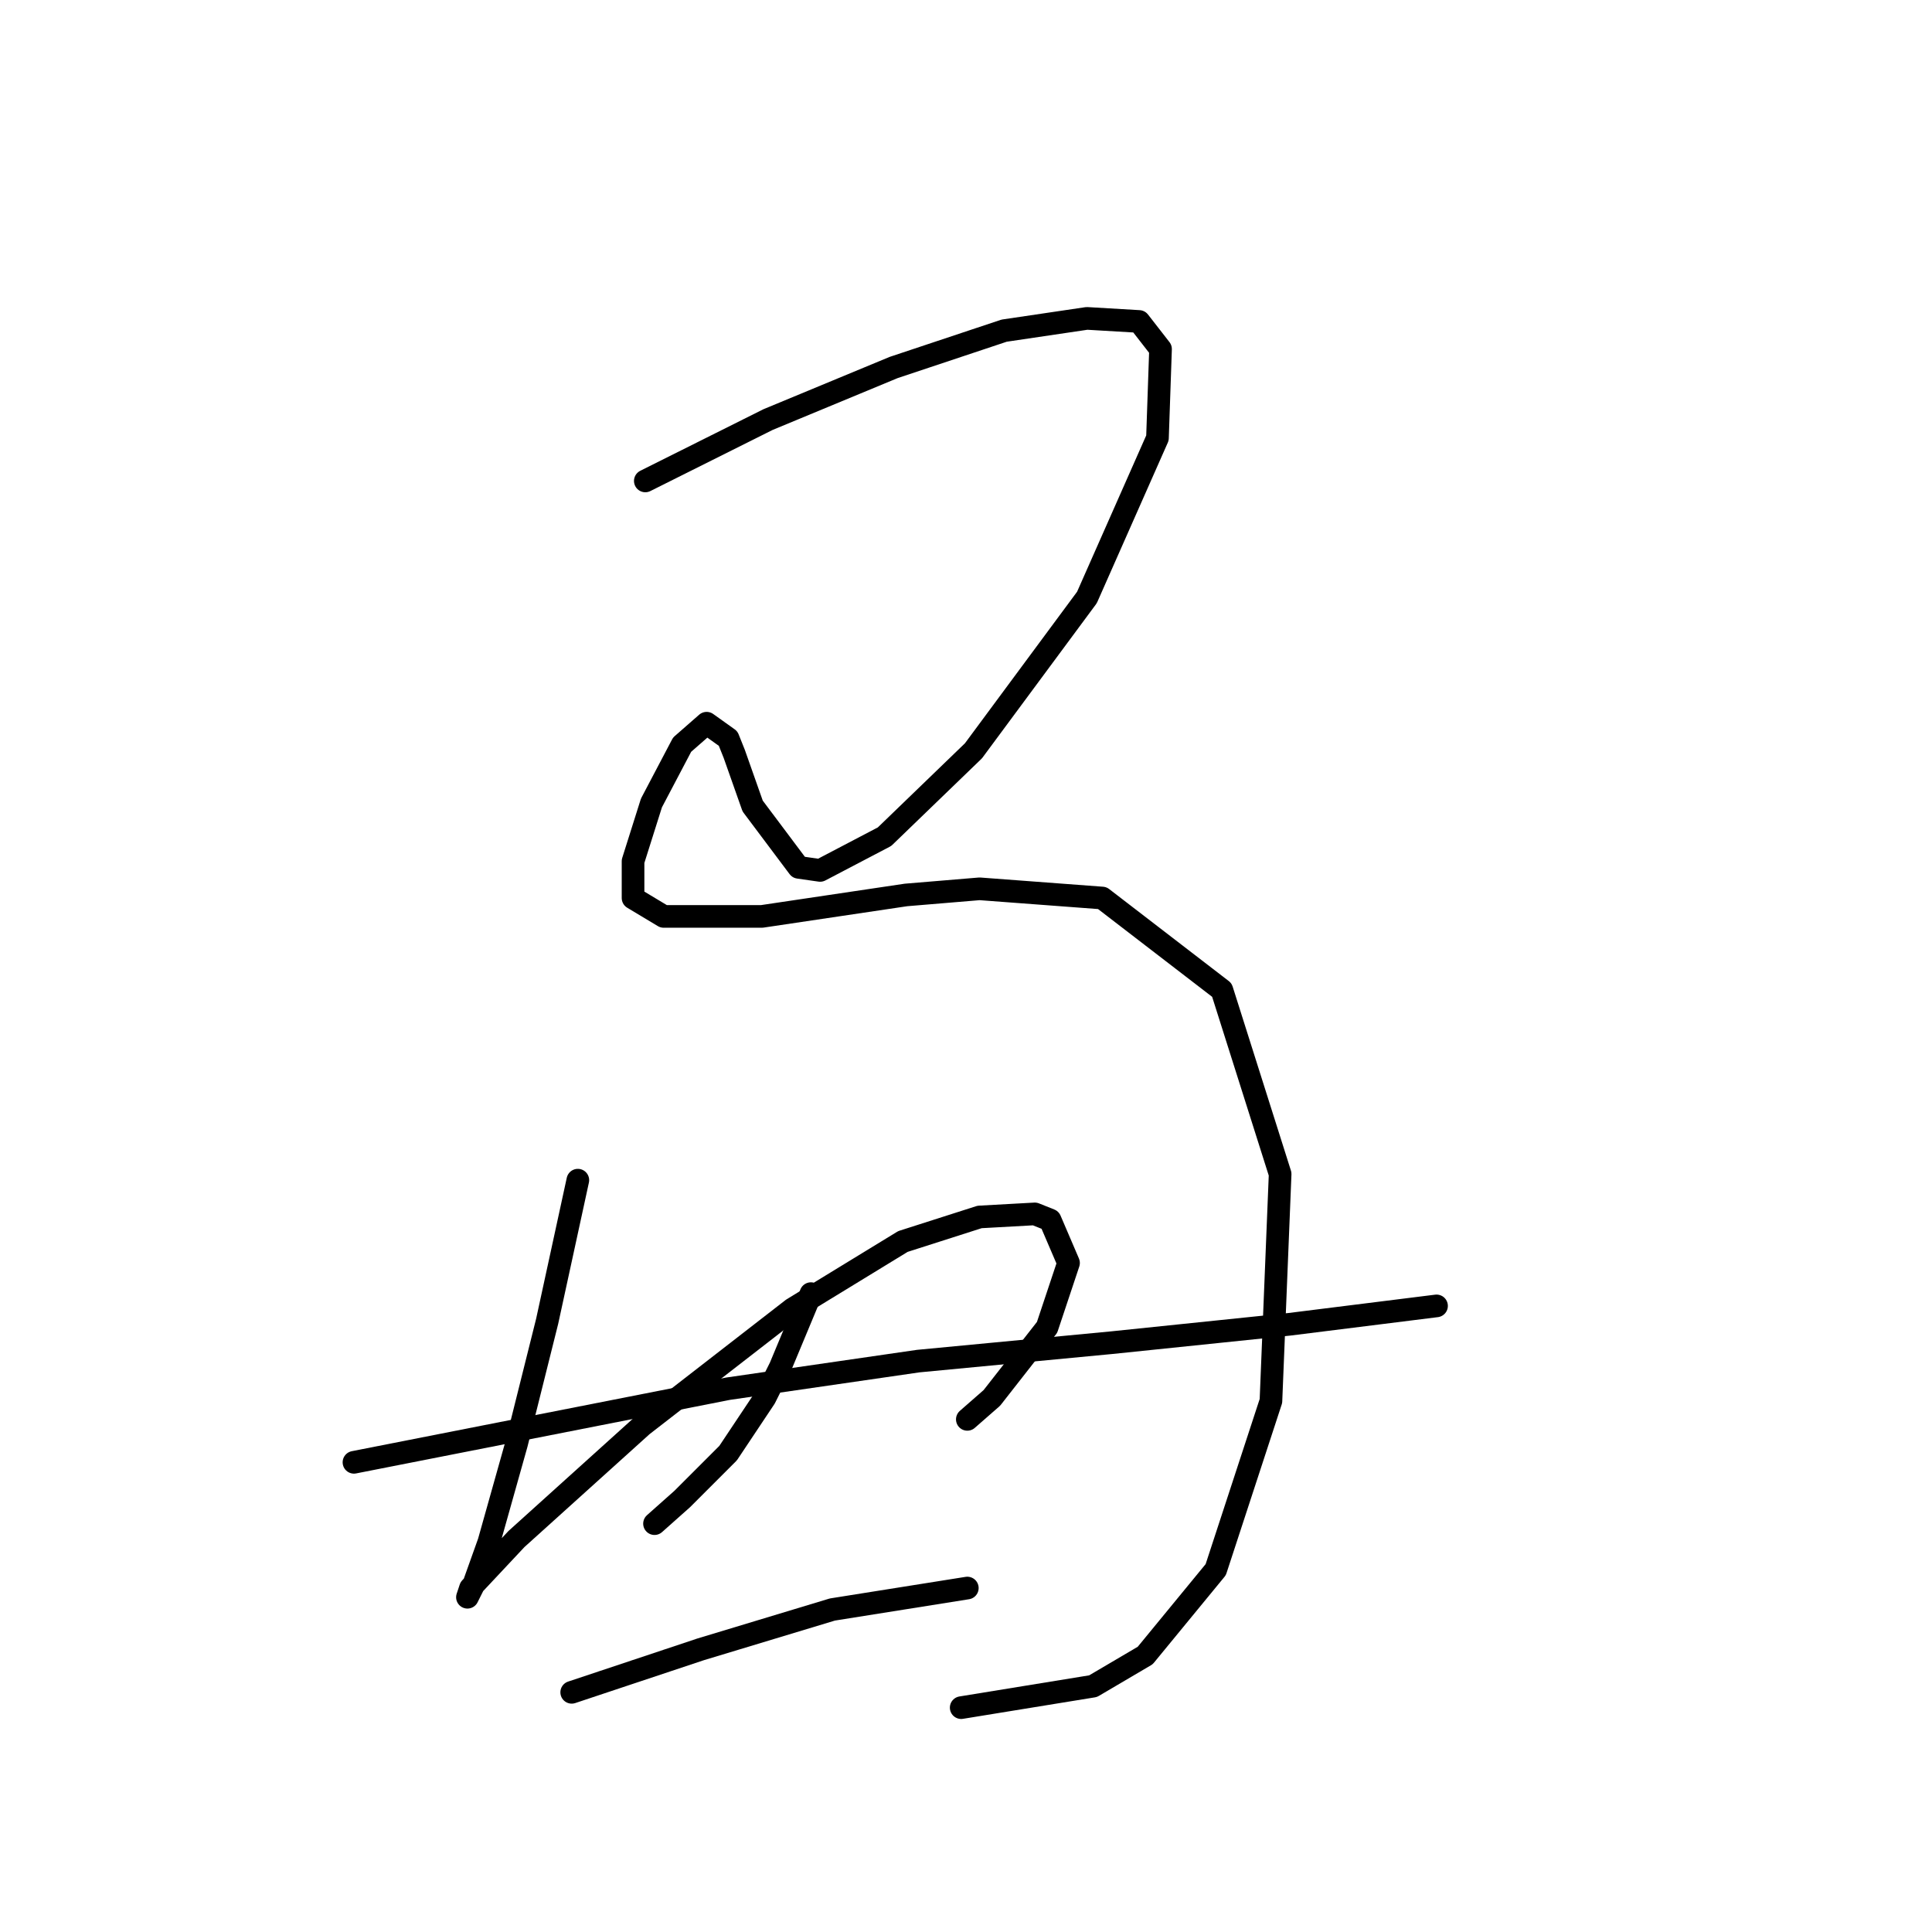 <?xml version="1.0" standalone="no"?>
    <svg width="256" height="256" xmlns="http://www.w3.org/2000/svg" version="1.1">
    <polyline stroke="black" stroke-width="3" stroke-linecap="round" fill="transparent" stroke-linejoin="round" points="85.507 63.726 93.634 59.663 101.762 55.599 118.423 48.691 133.052 43.814 144.024 42.189 150.932 42.595 153.777 46.252 153.37 58.037 144.024 79.168 128.988 99.486 117.204 110.865 108.67 115.335 105.825 114.928 99.73 106.801 97.292 99.893 96.479 97.861 93.634 95.829 90.383 98.674 86.32 106.395 83.882 114.116 83.882 118.992 87.945 121.43 100.949 121.43 120.048 118.586 129.801 117.773 146.056 118.992 161.904 131.183 169.625 155.565 168.406 185.636 161.091 207.986 151.745 219.364 144.836 223.428 127.363 226.272 127.363 226.272 " />
        <polyline stroke="black" stroke-width="3" stroke-linecap="round" fill="transparent" stroke-linejoin="round" points="76.567 156.378 74.535 165.724 72.503 175.07 68.44 191.325 64.782 204.329 62.751 210.018 61.938 211.643 62.344 210.424 68.44 203.922 85.101 188.887 105.013 173.445 119.642 164.505 129.801 161.254 137.116 160.848 139.147 161.66 141.586 167.349 138.741 175.883 131.426 185.23 128.175 188.074 128.175 188.074 " />
        <polyline stroke="black" stroke-width="3" stroke-linecap="round" fill="transparent" stroke-linejoin="round" points="107.451 171.413 105.419 176.289 103.387 181.166 101.355 185.23 96.479 192.544 90.383 198.64 86.726 201.891 86.726 201.891 " />
        <polyline stroke="black" stroke-width="3" stroke-linecap="round" fill="transparent" stroke-linejoin="round" points="46.902 193.763 71.691 188.887 96.479 184.01 121.674 180.353 147.275 177.915 170.844 175.477 187.099 173.445 190.349 173.039 190.349 173.039 " />
        <polyline stroke="black" stroke-width="3" stroke-linecap="round" fill="transparent" stroke-linejoin="round" points="75.754 224.241 84.288 221.396 92.822 218.552 110.295 213.269 128.175 210.424 128.175 210.424 " />
        </svg>